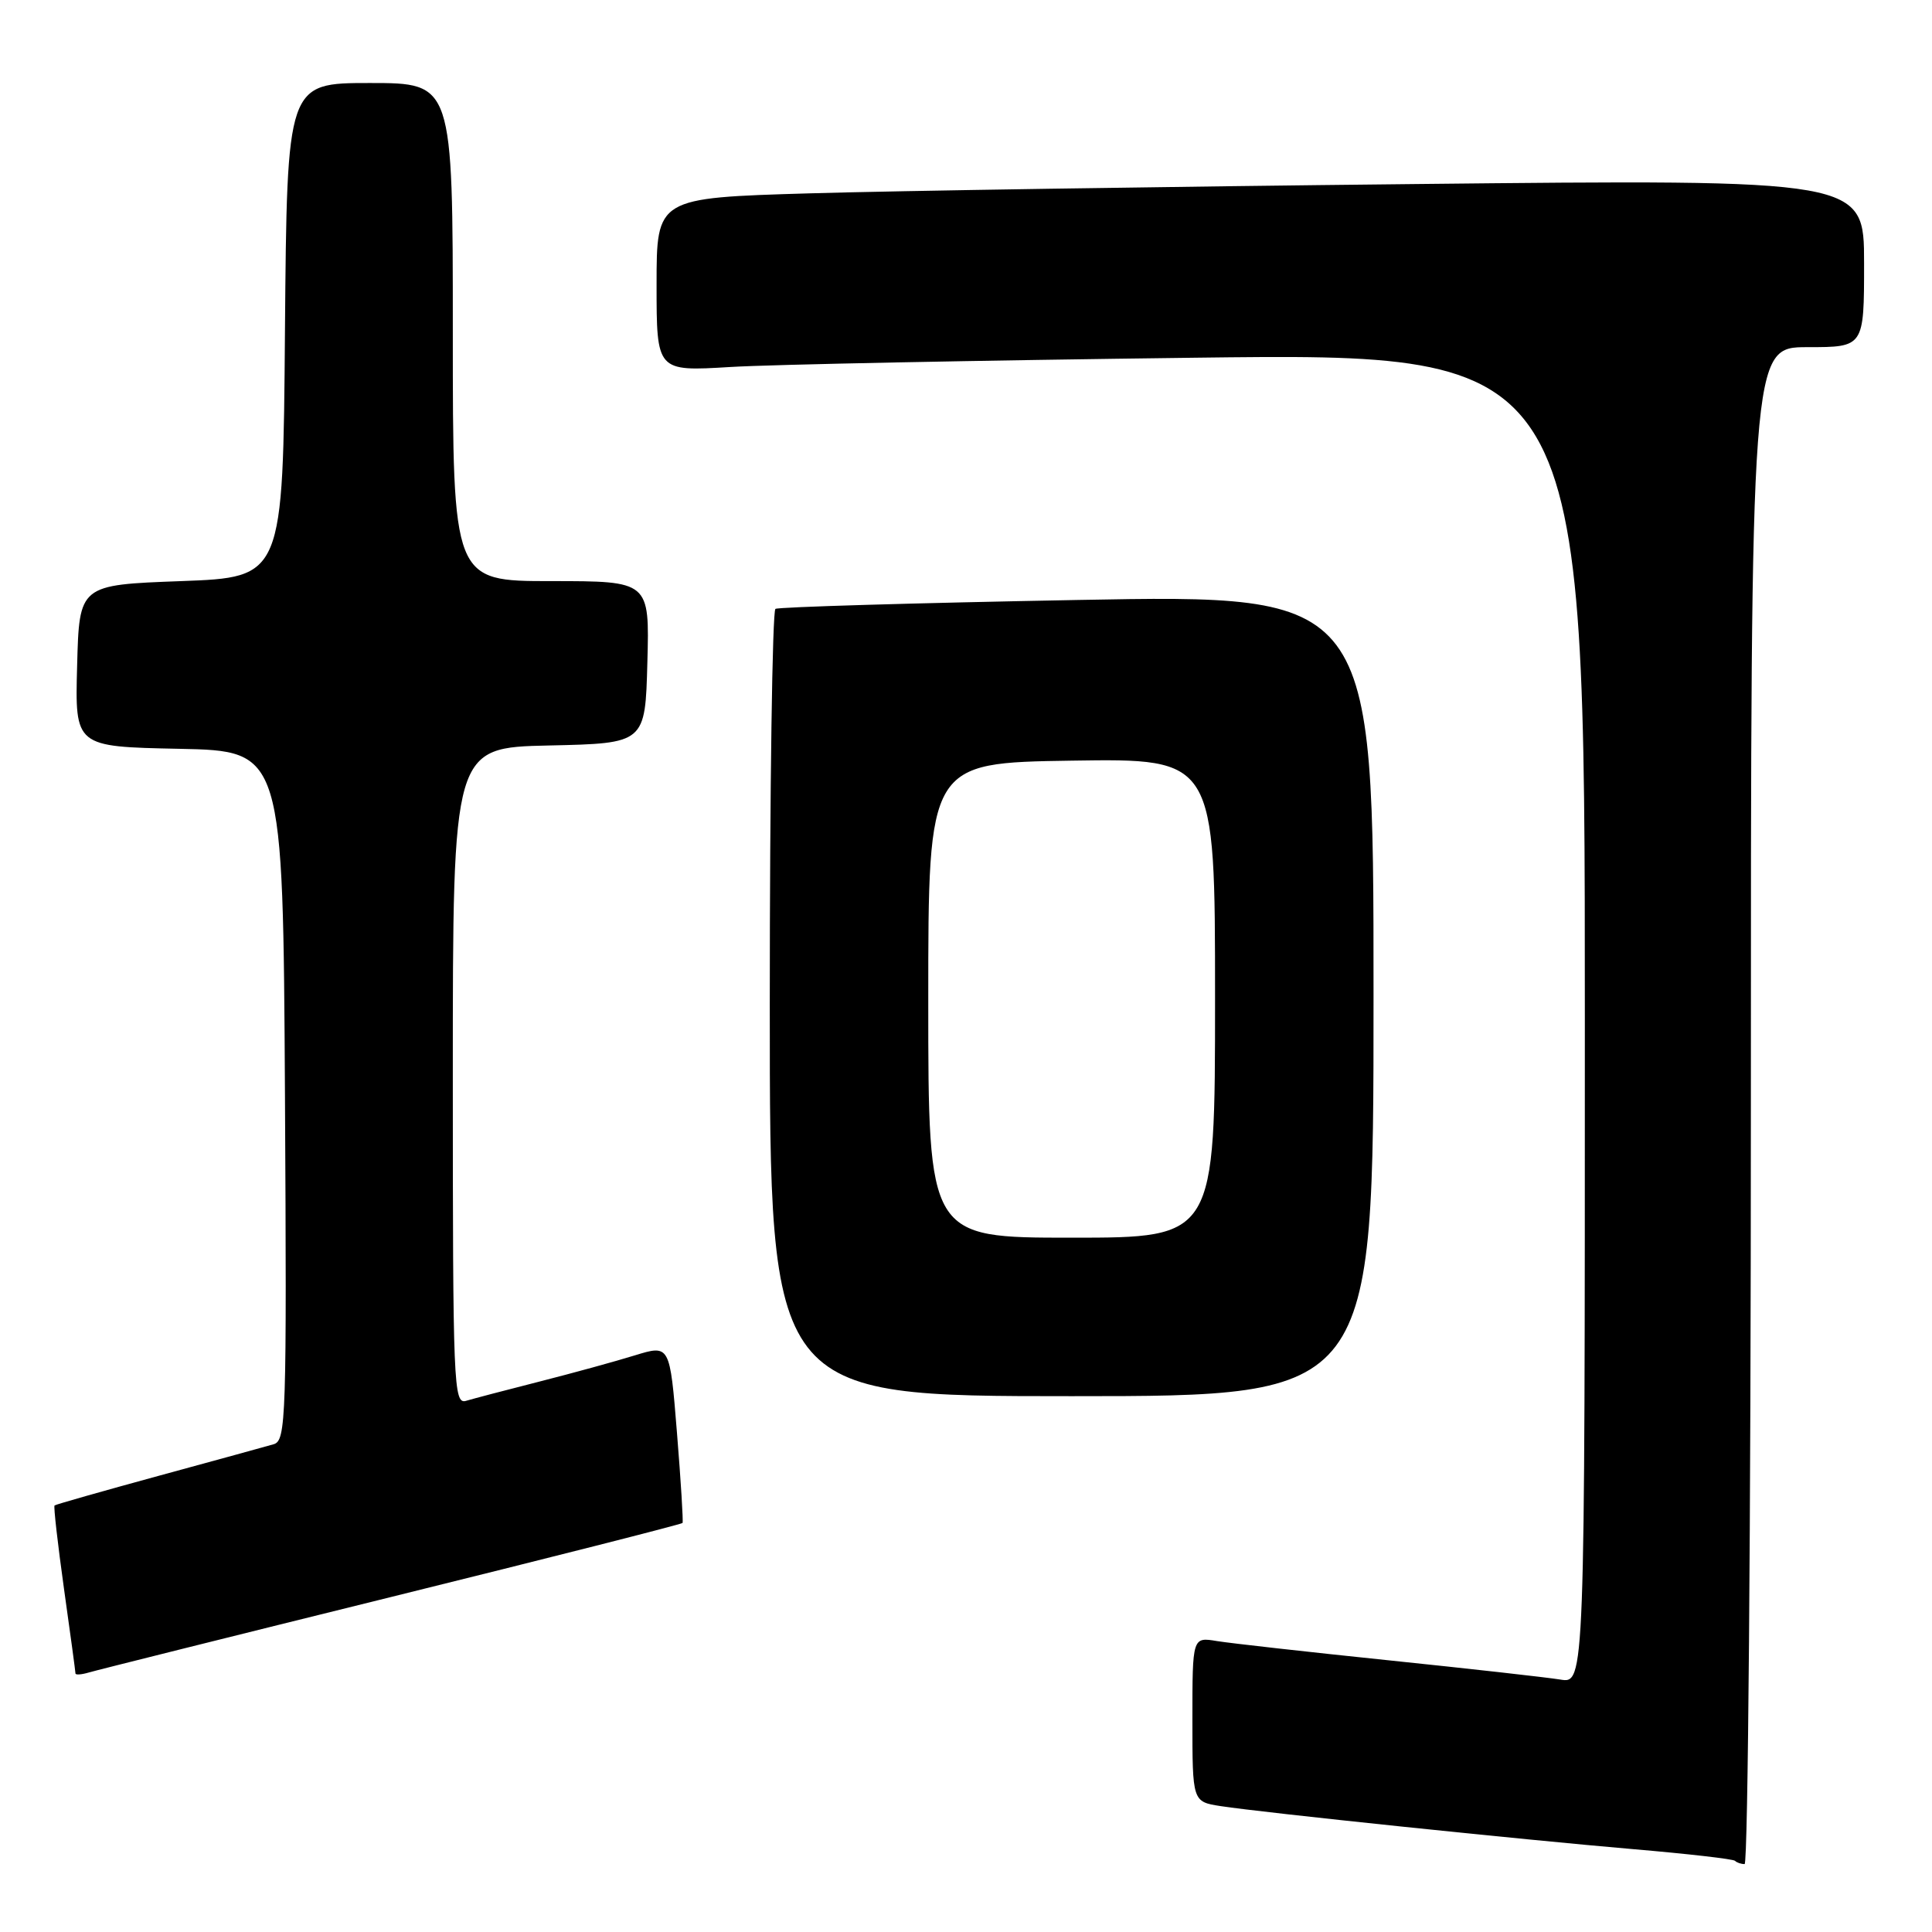 <?xml version="1.0" encoding="UTF-8" standalone="no"?>
<!DOCTYPE svg PUBLIC "-//W3C//DTD SVG 1.1//EN" "http://www.w3.org/Graphics/SVG/1.1/DTD/svg11.dtd" >
<svg xmlns="http://www.w3.org/2000/svg" xmlns:xlink="http://www.w3.org/1999/xlink" version="1.1" viewBox="0 0 256 256">
 <g >
 <path fill="currentColor"
d=" M 232.00 146.50 C 232.00 46.00 232.00 46.00 239.50 46.00 C 247.00 46.00 247.00 46.00 247.00 34.88 C 247.00 23.76 247.00 23.76 187.25 24.39 C 154.39 24.73 118.39 25.29 107.25 25.62 C 87.00 26.22 87.00 26.22 87.00 37.72 C 87.00 49.22 87.00 49.22 96.75 48.63 C 102.11 48.30 129.79 47.75 158.25 47.40 C 210.00 46.76 210.00 46.76 210.00 134.93 C 210.00 223.09 210.00 223.09 206.75 222.55 C 204.96 222.26 194.72 221.11 184.00 220.00 C 173.28 218.89 163.04 217.74 161.25 217.45 C 158.00 216.91 158.00 216.91 158.00 227.83 C 158.00 238.74 158.00 238.74 161.75 239.32 C 167.34 240.18 201.64 243.76 216.49 245.03 C 223.63 245.64 229.67 246.33 229.90 246.57 C 230.14 246.81 230.71 247.00 231.17 247.00 C 231.62 247.00 232.00 201.78 232.00 146.50 Z  M 51.86 211.60 C 72.96 206.38 90.32 201.97 90.44 201.80 C 90.55 201.64 90.22 196.25 89.70 189.83 C 88.76 178.17 88.76 178.17 84.13 179.59 C 81.58 180.38 75.90 181.94 71.50 183.06 C 67.10 184.18 62.71 185.33 61.75 185.62 C 60.10 186.10 60.00 183.59 60.00 142.60 C 60.00 99.06 60.00 99.06 72.75 98.78 C 85.50 98.50 85.50 98.50 85.78 87.75 C 86.07 77.00 86.07 77.00 73.03 77.00 C 60.00 77.00 60.00 77.00 60.00 44.00 C 60.00 11.00 60.00 11.00 49.01 11.00 C 38.03 11.00 38.03 11.00 37.76 43.75 C 37.50 76.50 37.50 76.50 24.00 77.00 C 10.50 77.50 10.50 77.50 10.22 88.22 C 9.93 98.94 9.93 98.94 23.72 99.22 C 37.50 99.50 37.50 99.50 37.76 145.18 C 38.00 188.05 37.91 190.89 36.26 191.37 C 35.29 191.65 28.43 193.54 21.00 195.56 C 13.57 197.59 7.38 199.35 7.23 199.48 C 7.08 199.60 7.65 204.57 8.48 210.53 C 9.32 216.48 10.00 221.53 10.00 221.74 C 10.00 221.96 10.79 221.90 11.75 221.62 C 12.71 221.33 30.76 216.82 51.86 211.60 Z  M 182.00 131.89 C 182.00 78.77 182.00 78.77 142.75 79.50 C 121.16 79.90 103.16 80.43 102.75 80.68 C 102.34 80.92 102.00 104.49 102.00 133.06 C 102.00 185.00 102.00 185.00 142.00 185.00 C 182.00 185.00 182.00 185.00 182.00 131.89 Z  M 123.00 132.54 C 123.00 101.08 123.00 101.08 142.00 100.79 C 161.00 100.50 161.00 100.50 161.00 132.25 C 161.00 164.00 161.00 164.00 142.00 164.00 C 123.00 164.00 123.00 164.00 123.00 132.54 Z "/>
</g>
</svg>
